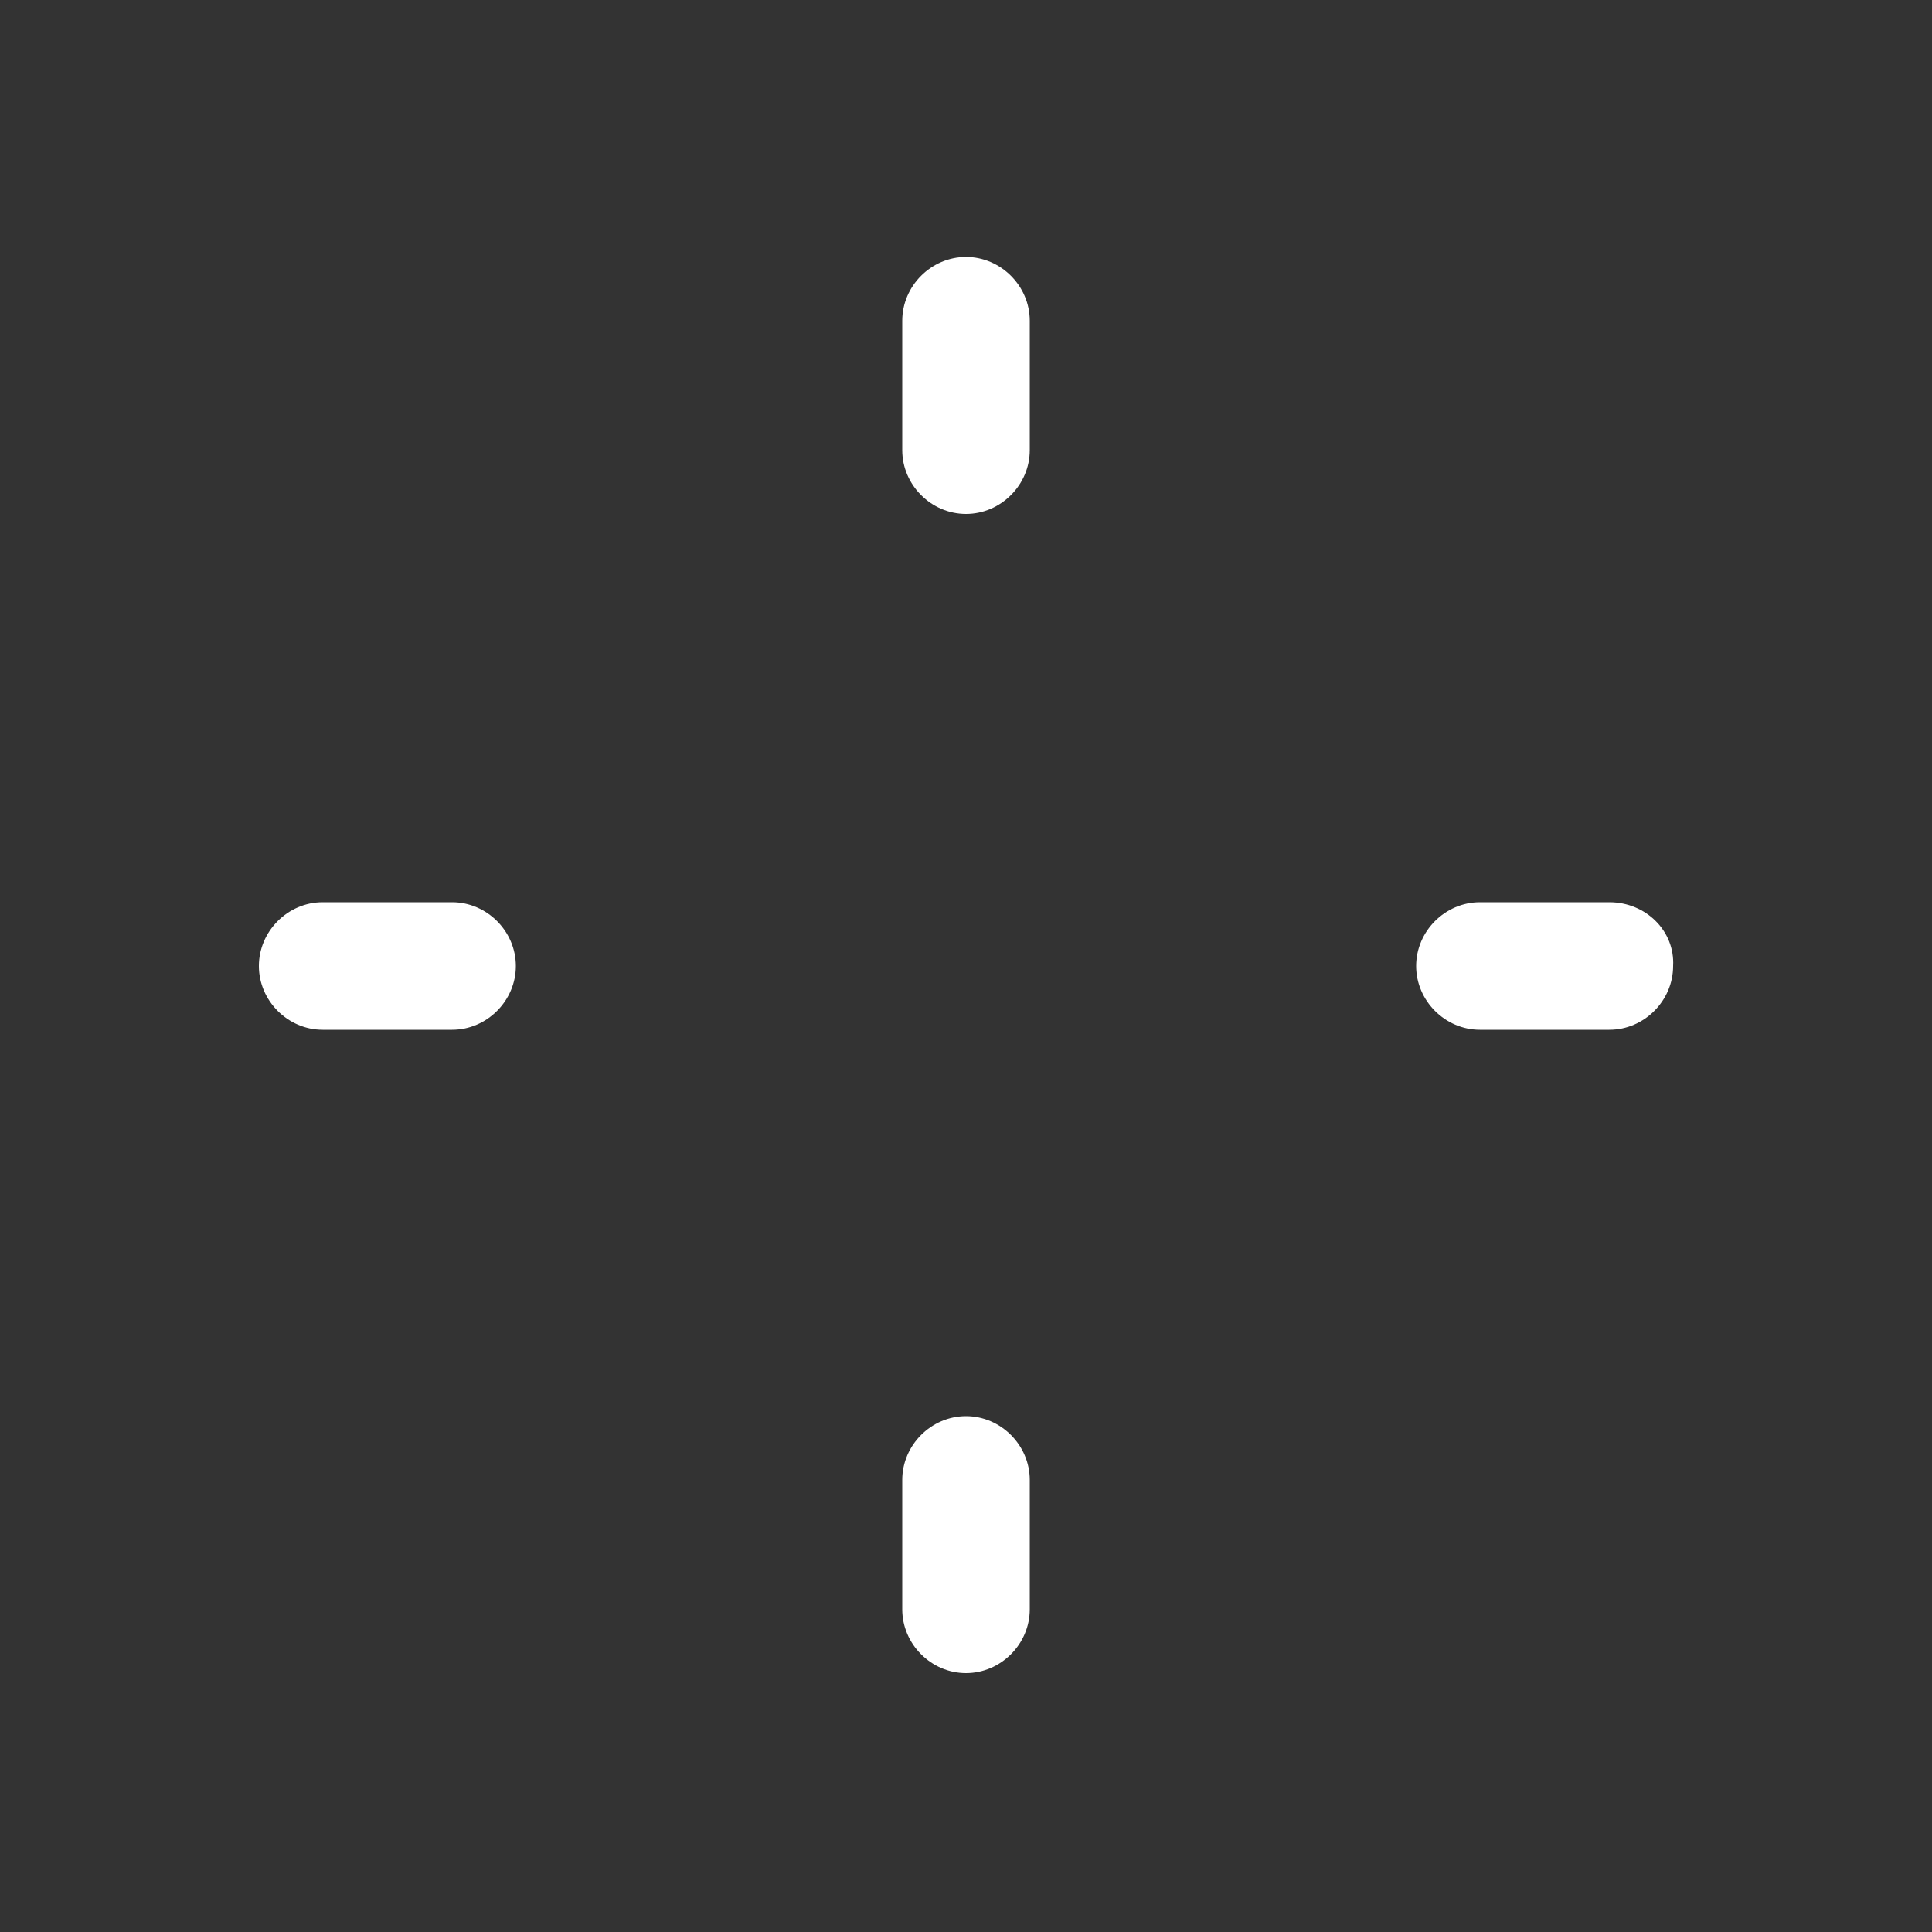 <?xml version="1.0" encoding="utf-8"?>
<!-- Generator: Adobe Illustrator 18.0.0, SVG Export Plug-In . SVG Version: 6.00 Build 0)  -->
<!DOCTYPE svg PUBLIC "-//W3C//DTD SVG 1.1//EN" "http://www.w3.org/Graphics/SVG/1.1/DTD/svg11.dtd">
<svg version="1.1" id="Ebene_1" xmlns="http://www.w3.org/2000/svg" xmlns:xlink="http://www.w3.org/1999/xlink" x="0px" y="0px"
	 viewBox="0 0 100 100" enable-background="new 0 0 100 100" xml:space="preserve">
<rect x="0" y="0" width="100" height="100" fill="#333333" stroke="none"/>
<path fill="#FFFFFF" d="M50,73.3c-1.8,0-3.3,1.5-3.3,3.3v6.7c0,1.8,1.5,3.3,3.3,3.3s3.3-1.5,3.3-3.3v-6.7
	C53.3,74.8,51.8,73.3,50,73.3z"/>
<path fill="#FFFFFF" d="M26.7,50c0-1.8-1.5-3.3-3.3-3.3h-6.7c-1.8,0-3.3,1.5-3.3,3.3s1.5,3.3,3.3,3.3h6.7
	C25.2,53.3,26.7,51.8,26.7,50z"/>
<path fill="#FFFFFF" d="M83.3,46.7h-6.7c-1.8,0-3.3,1.5-3.3,3.3s1.5,3.3,3.3,3.3h6.7c1.8,0,3.3-1.5,3.3-3.3
	C86.7,48.2,85.2,46.7,83.3,46.7z"/>
<path fill="#FFFFFF" d="M50,13.3c-1.8,0-3.3,1.5-3.3,3.3v6.7c0,1.8,1.5,3.3,3.3,3.3s3.3-1.5,3.3-3.3v-6.7
	C53.3,14.8,51.8,13.3,50,13.3z"/>
</svg>
